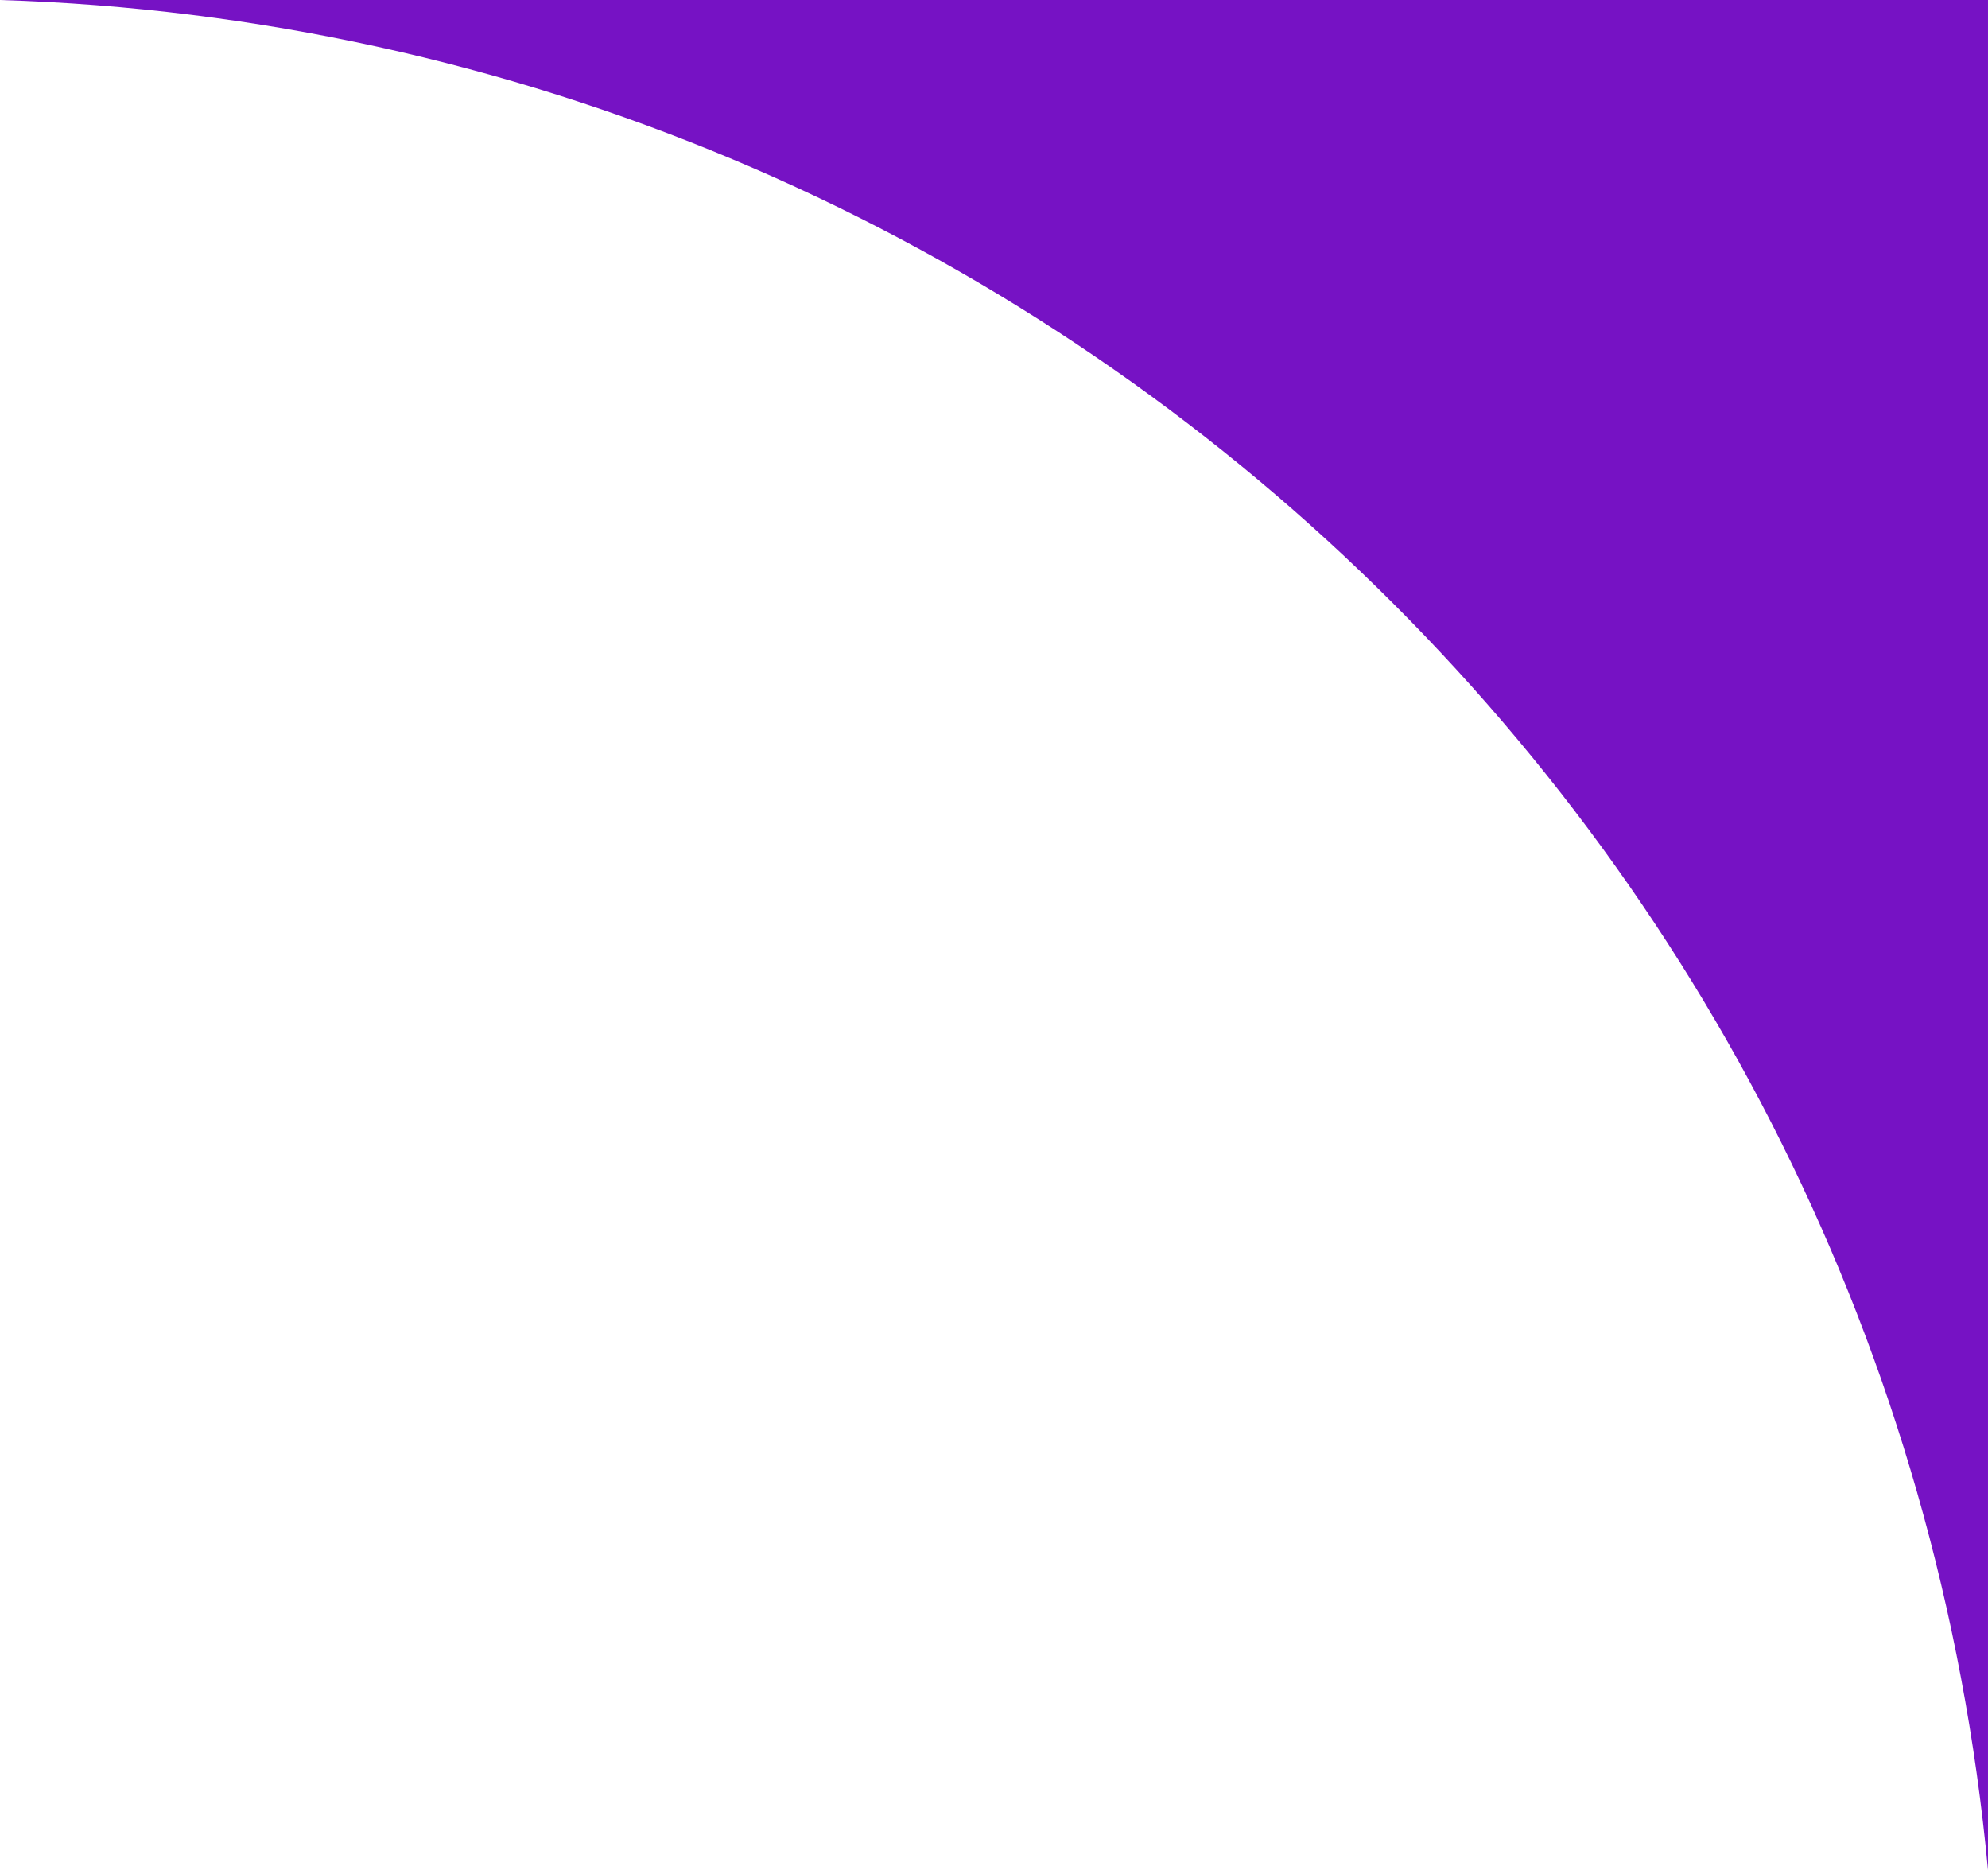 <svg version="1.1" id="图层_1" x="0px" y="0px" width="174.645px" height="164.239px" viewBox="0 0 174.645 164.239" enable-background="new 0 0 174.645 164.239" xml:space="preserve" xmlns:xml="http://www.w3.org/XML/1998/namespace" xmlns="http://www.w3.org/2000/svg" xmlns:xlink="http://www.w3.org/1999/xlink">
  <path fill="#7612C4" d="M174.644,0v164.24C166.104,72.765,90.67,2.802,0,0.001L174.644,0z" class="color c1"/>
</svg>